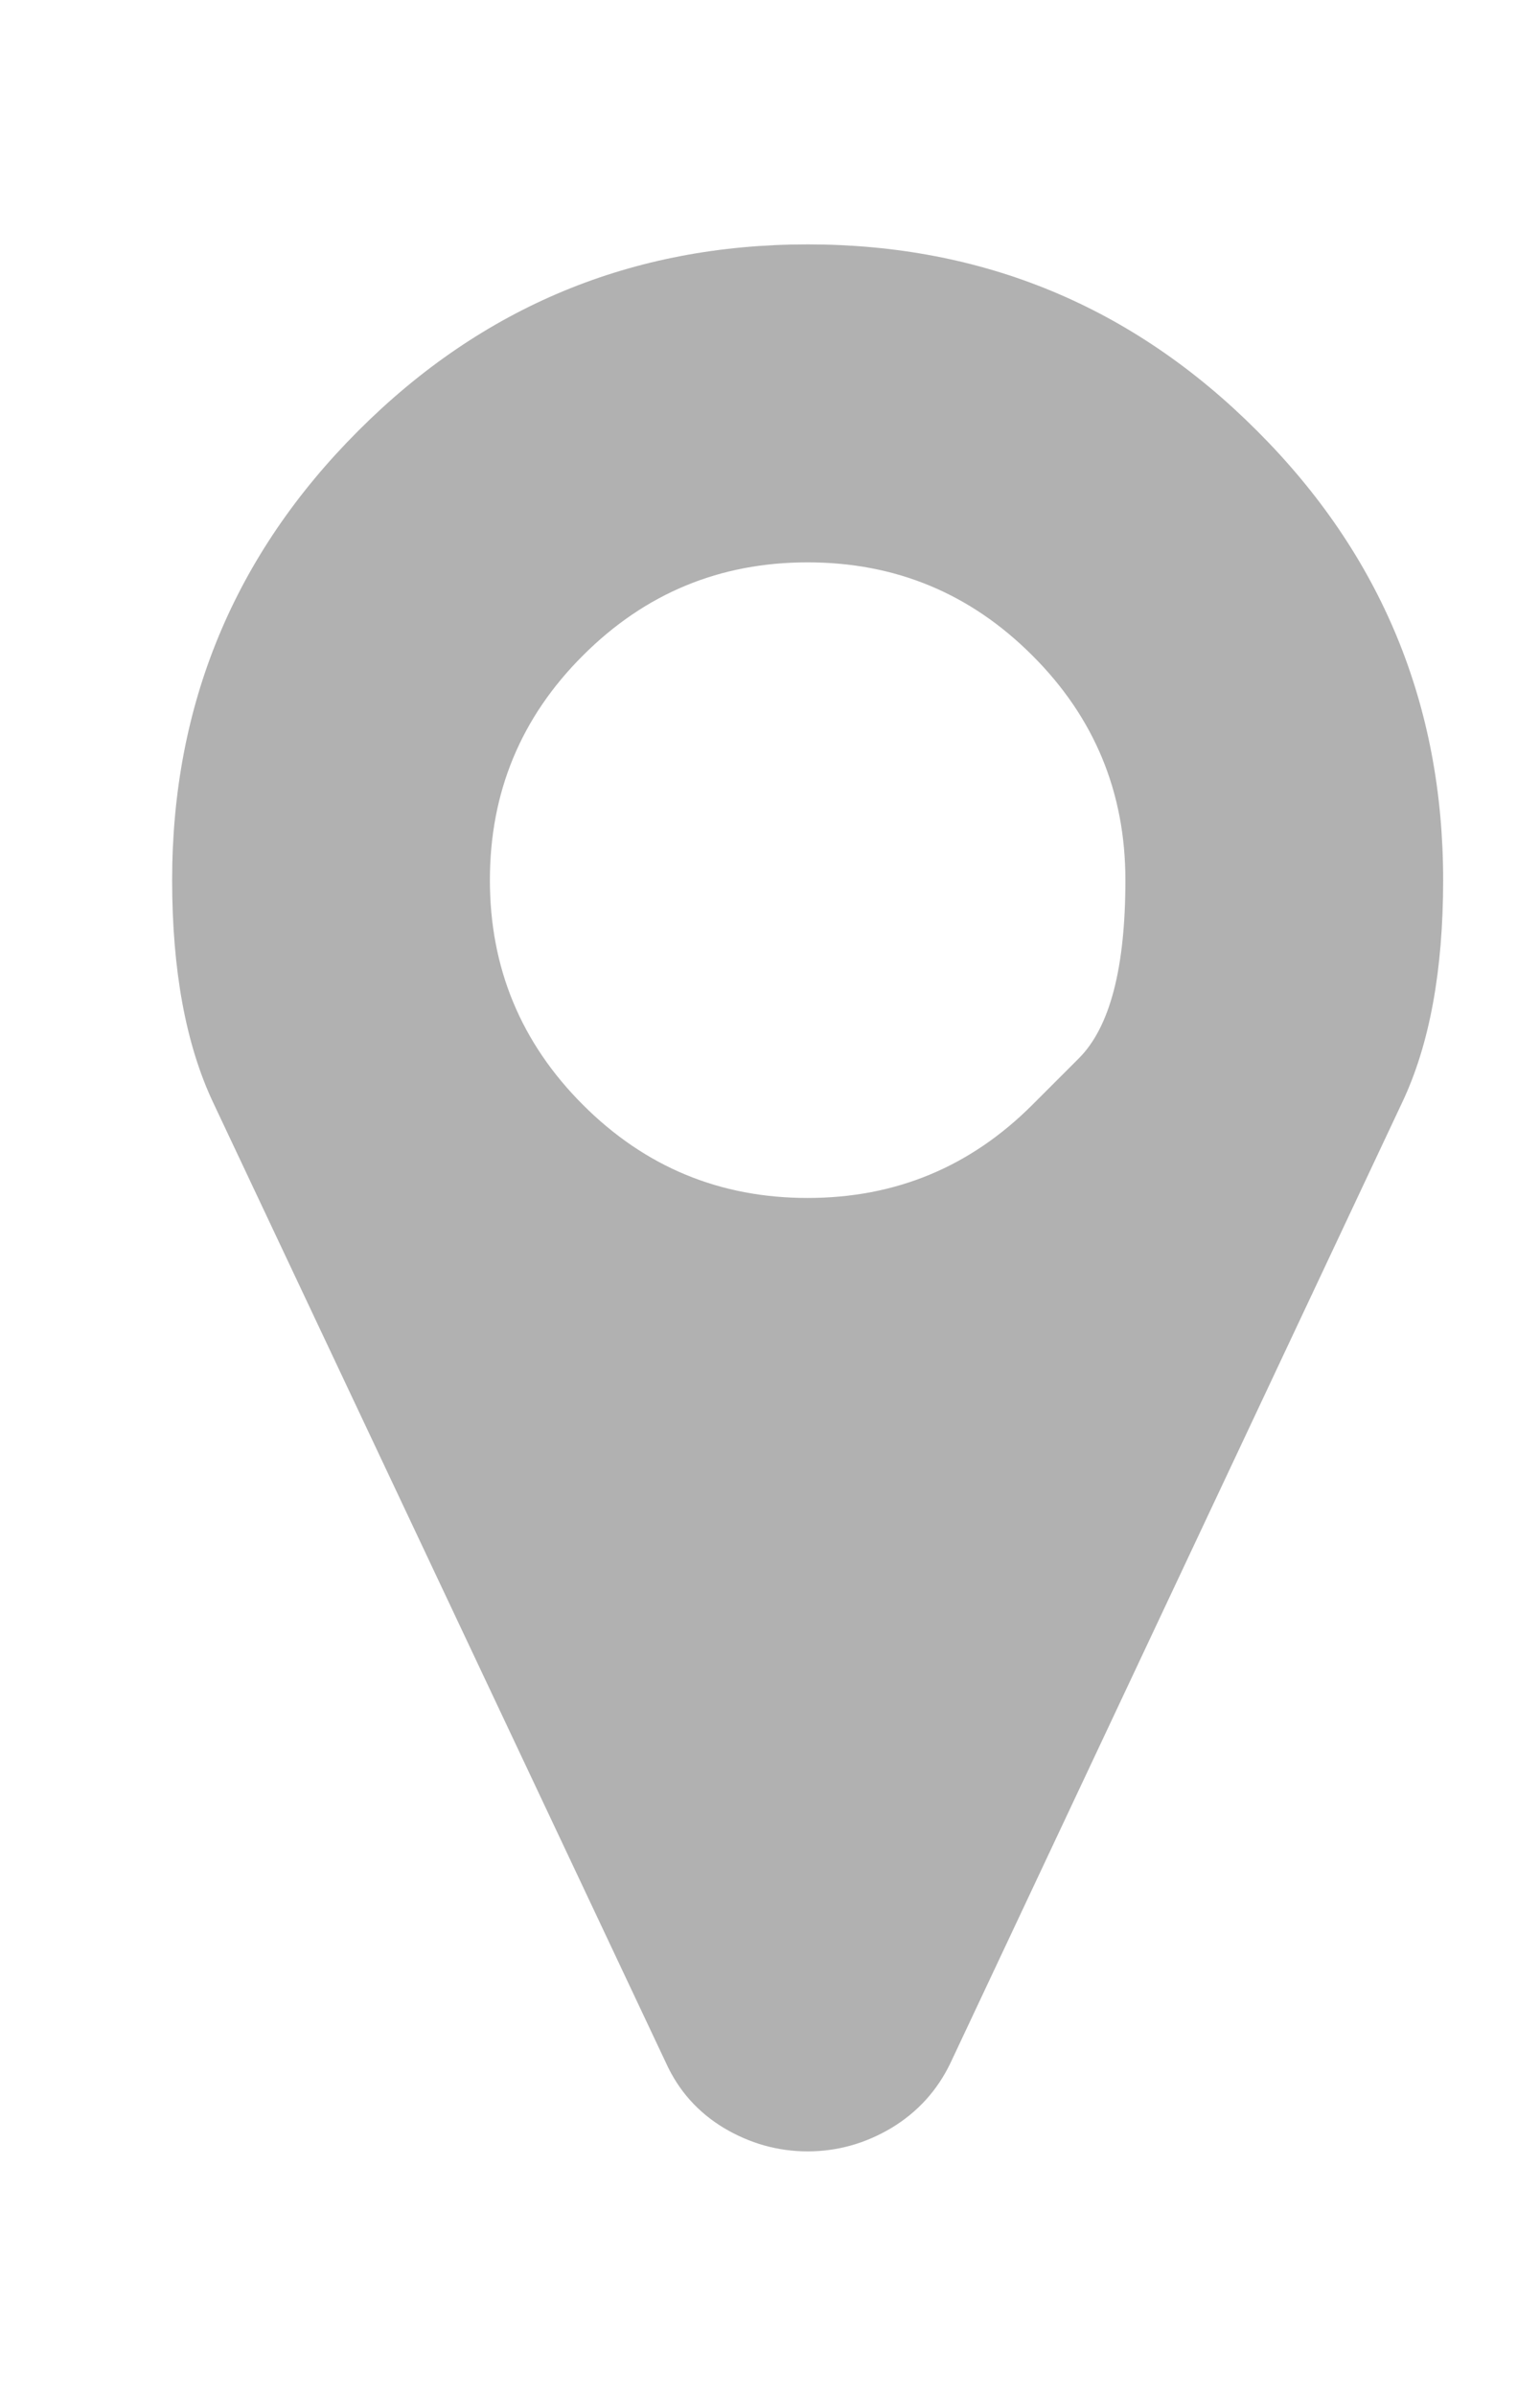 <svg width="9" height="14" viewBox="0 0 9 14" fill="none" xmlns="http://www.w3.org/2000/svg">
<g opacity="0.9">
<path d="M6.033 6.456C6.033 6.456 6.124 6.365 6.305 6.184C6.487 6.002 6.577 5.655 6.577 5.143C6.577 4.63 6.396 4.192 6.033 3.83C5.67 3.467 5.233 3.286 4.72 3.286C4.207 3.286 3.77 3.467 3.407 3.83C3.044 4.192 2.863 4.63 2.863 5.143C2.863 5.655 3.044 6.093 3.407 6.456C3.77 6.819 4.207 7 4.72 7C5.233 7 5.67 6.819 6.033 6.456ZM8.434 5.143C8.434 5.67 8.355 6.103 8.195 6.441L5.554 12.056C5.477 12.216 5.362 12.342 5.21 12.434C5.057 12.525 4.894 12.571 4.72 12.571C4.546 12.571 4.383 12.525 4.23 12.434C4.078 12.342 3.966 12.216 3.893 12.056L1.245 6.441C1.086 6.103 1.006 5.67 1.006 5.143C1.006 4.117 1.369 3.242 2.094 2.517C2.819 1.791 3.695 1.428 4.72 1.428C5.745 1.428 6.621 1.791 7.346 2.517C8.072 3.242 8.434 4.117 8.434 5.143Z" fill="#A9A9A9"/>
</g>
</svg>
